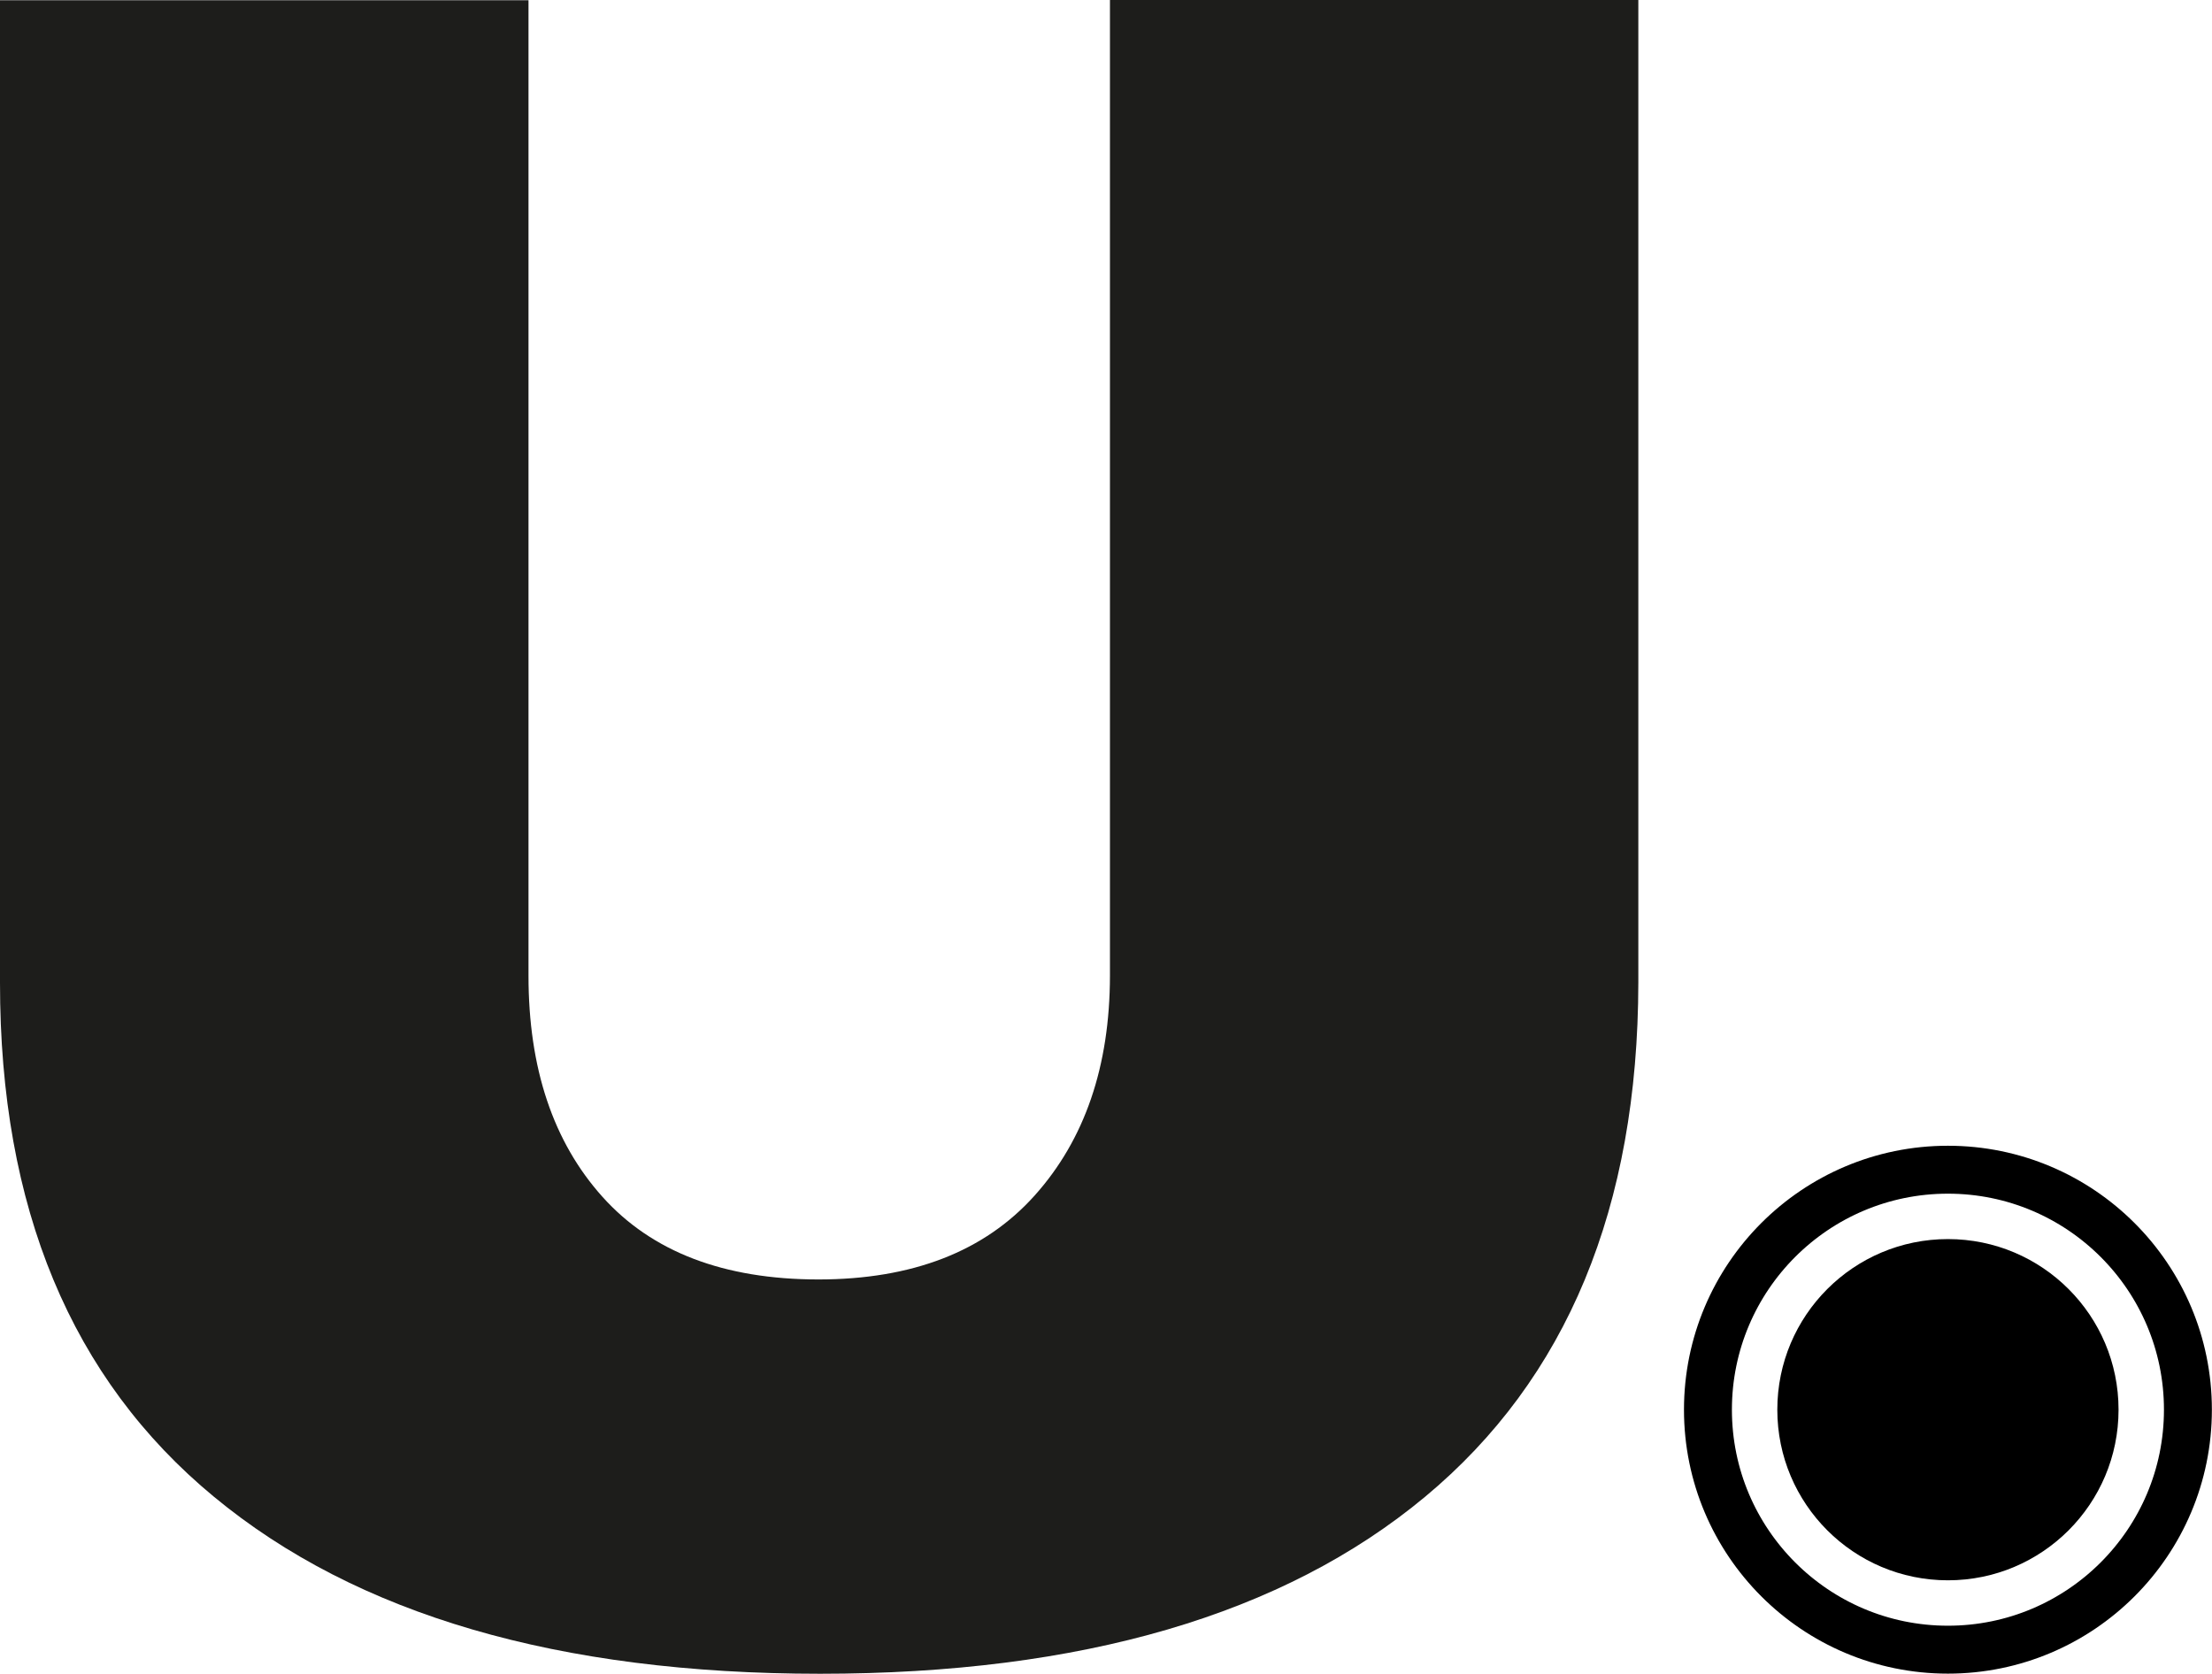 <svg id="_1" data-name="1" xmlns="http://www.w3.org/2000/svg" viewBox="0 0 184.62 139.7"><defs><style>.cls-1{fill:#1d1d1b;}.cls-2{fill:none;stroke:#000;stroke-miterlimit:10;stroke-width:4px;}</style></defs><path class="cls-1" d="M527.63,555.08q-17.76,14.77-50.49,14.77t-50.59-14.77q-17.87-14.76-17.86-42.91v-82H452.8v81.42q0,11.58,6.18,18.46t18,6.89q11.78,0,18.06-7t6.29-18.36V430.15h44.1v82Q545.39,540.31,527.63,555.08Z" transform="translate(-408.69 -430.15)"/><circle class="cls-2" cx="162.58" cy="117.66" r="20.03"/><circle cx="162.58" cy="117.66" r="14.24"/></svg>